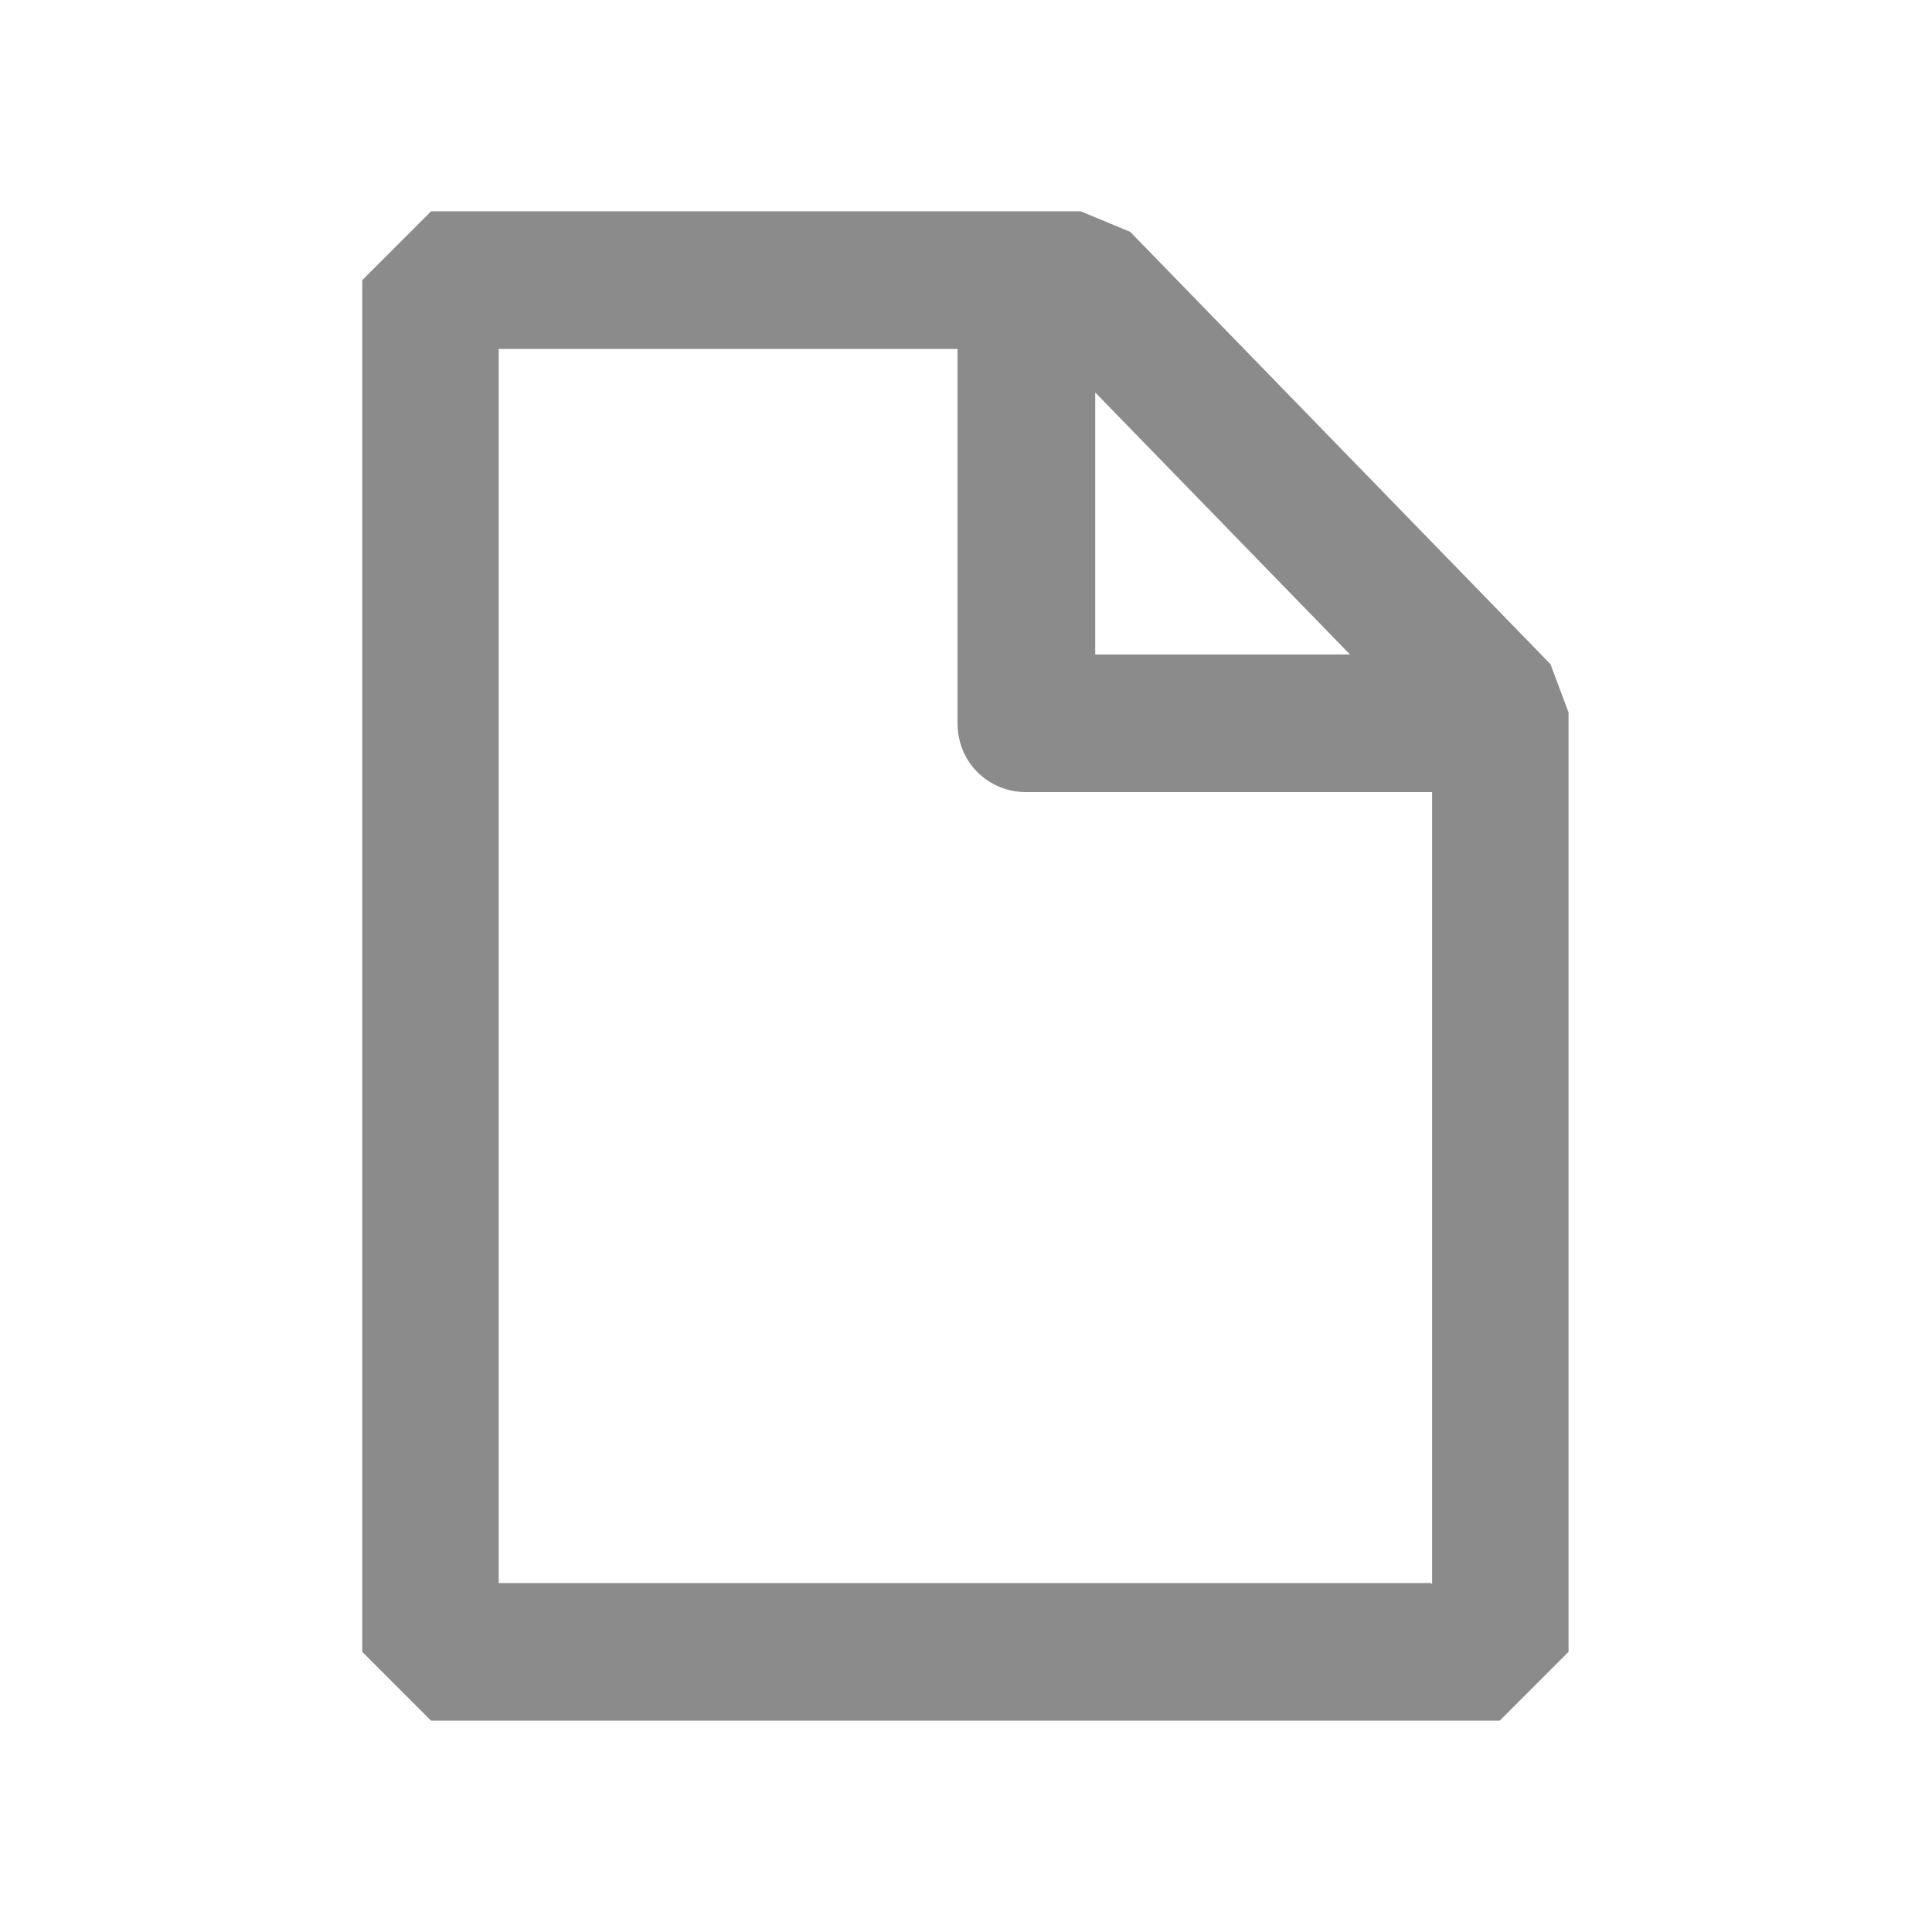 <?xml version="1.0" encoding="UTF-8"?>
<svg id="Layer_1" xmlns="http://www.w3.org/2000/svg" viewBox="0 0 16 16">
  <defs>
    <style>
      .cls-1 {
        fill: #8c8b8b;
      }
    </style>
  </defs>
  <path class="cls-1" d="M12.84,5.5l-3.48-3.58-.41-.17H3.57l-.57.57v11.36l.57.57h8.85l.57-.57v-7.78s-.15-.4-.15-.4ZM11.18,5.42h-2.11v-2.17l2.11,2.17ZM11.85,13.11h-7.72V2.89h3.8v3.1c0,.32.25.57.57.57h3.36v6.56Z"/>
</svg>